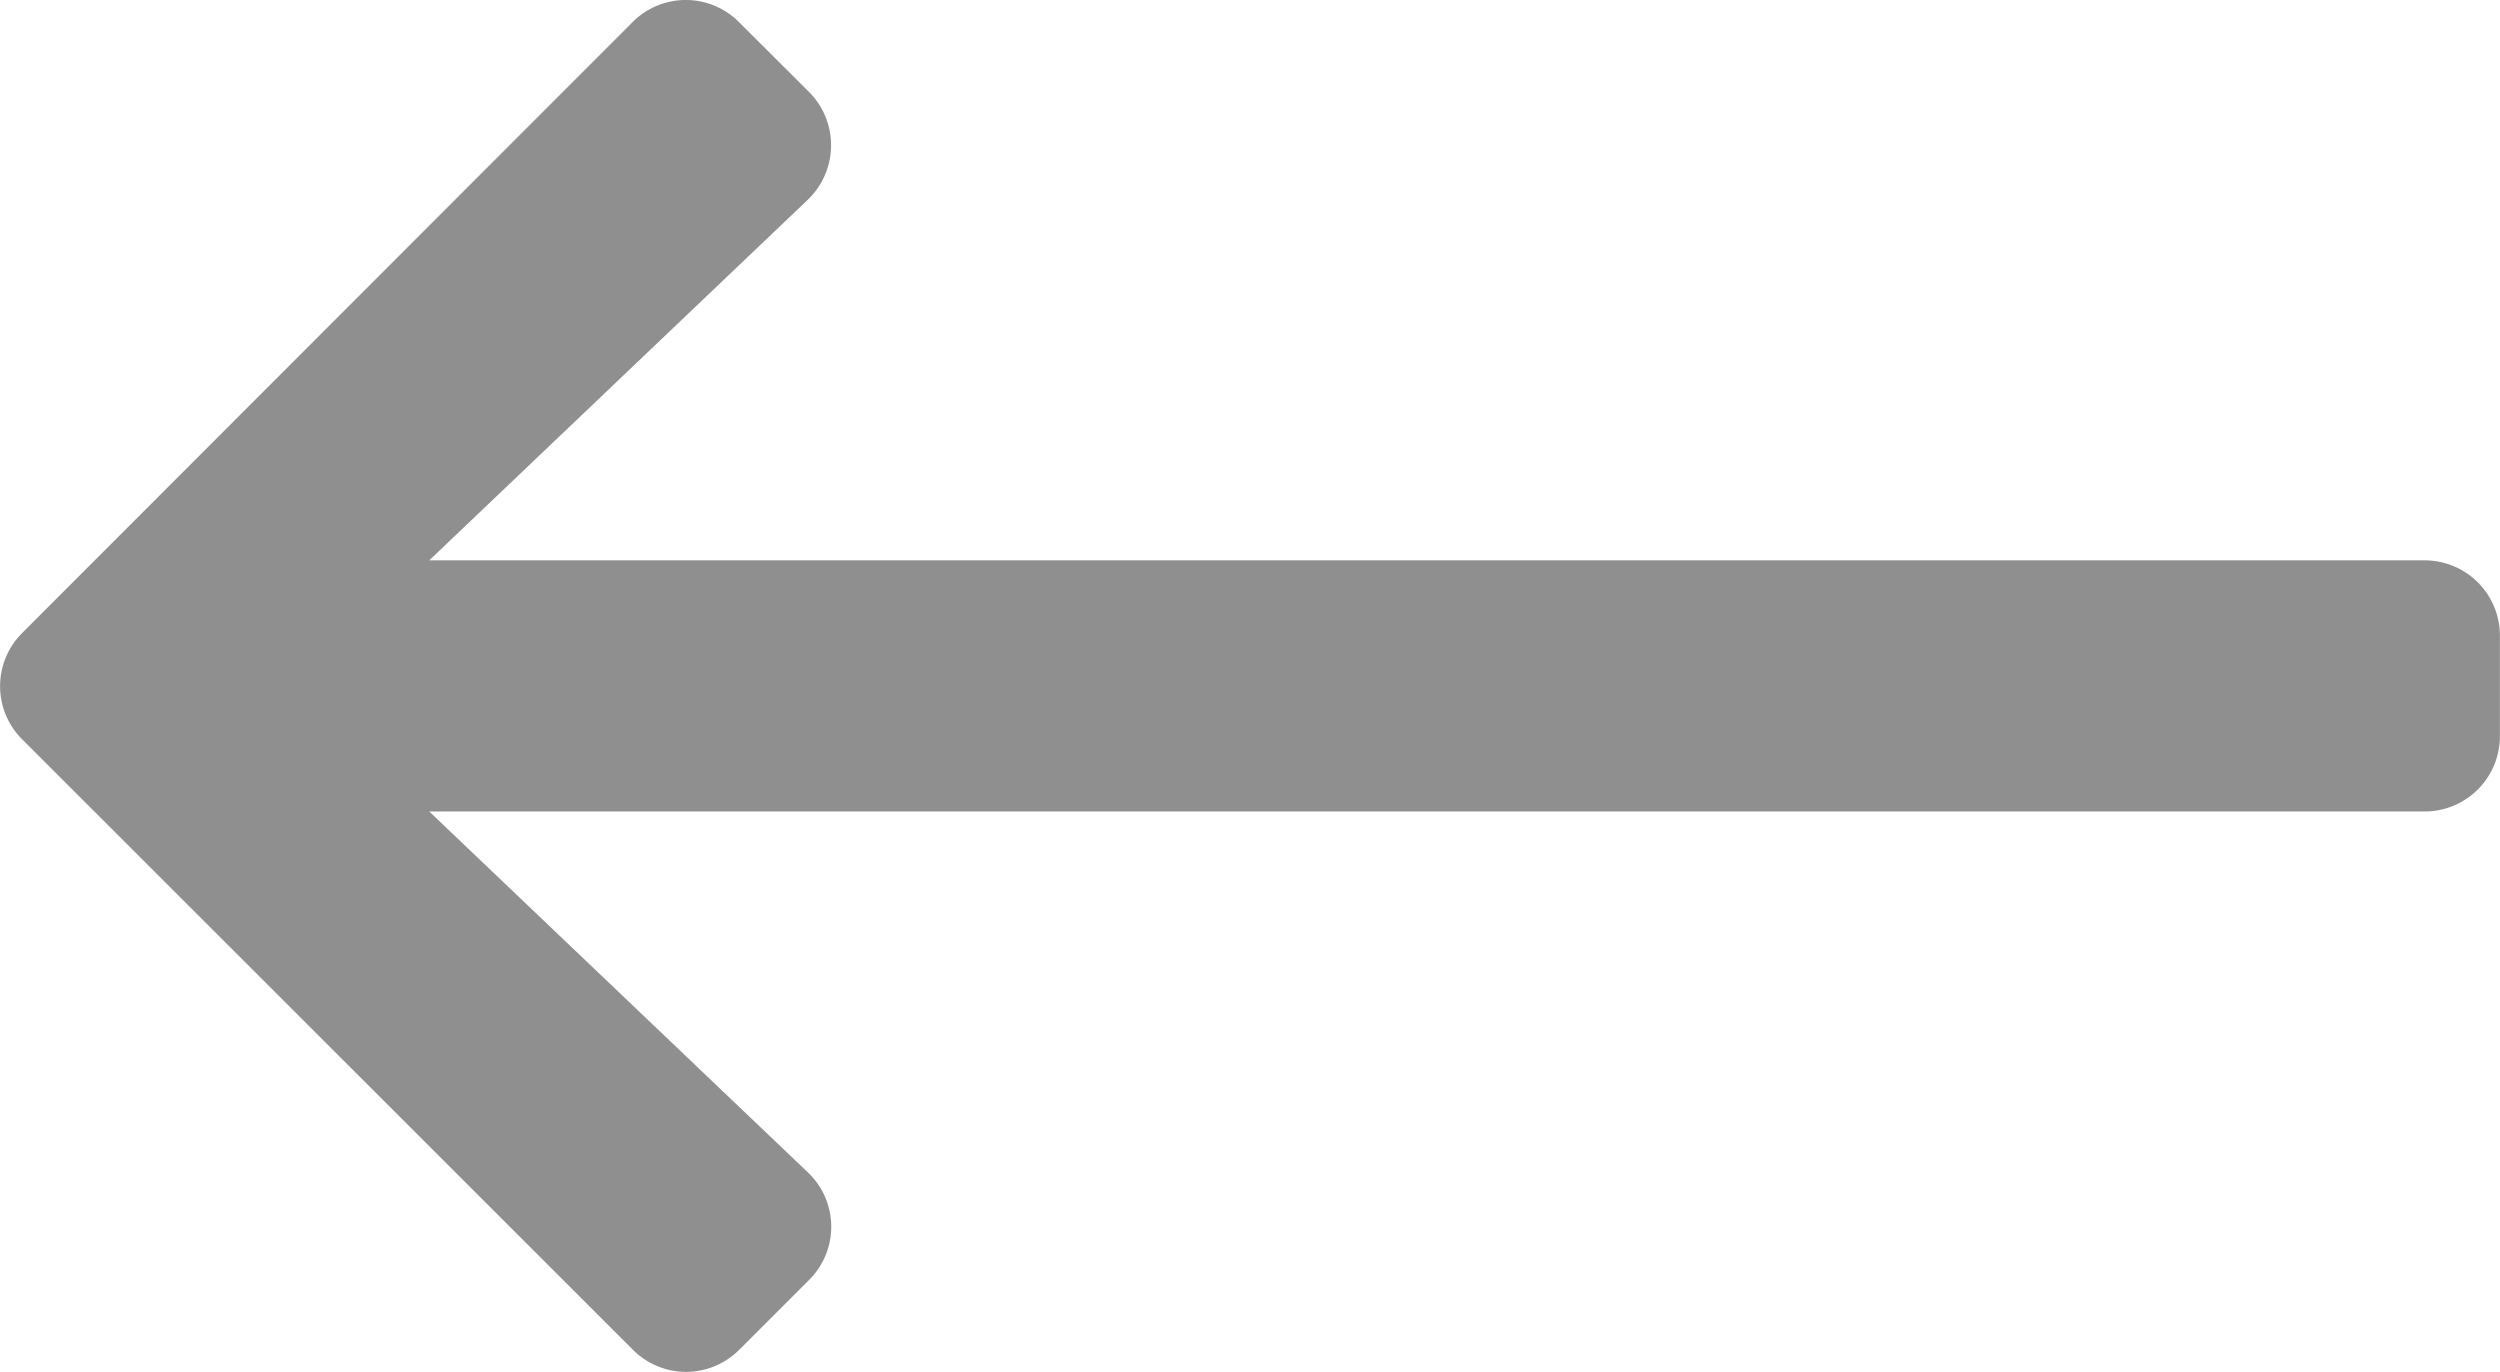 <svg xmlns="http://www.w3.org/2000/svg" width="24.52" height="13.455" viewBox="0 0 24.52 13.455">
  <path id="Icon_awesome-arrow-right" data-name="Icon awesome-arrow-right" d="M5.869,3.548l.684-.684a.736.736,0,0,1,1.044,0l5.989,5.986a.736.736,0,0,1,0,1.044L7.6,15.885a.736.736,0,0,1-1.044,0L5.869,15.2a.74.74,0,0,1,.012-1.057l3.713-3.537H-9.976a.738.738,0,0,1-.739-.739V8.882a.738.738,0,0,1,.739-.739H9.594L5.882,4.605A.735.735,0,0,1,5.869,3.548Z" transform="translate(13.804 16.102) rotate(180)" fill="#8f8f8f"/>
</svg>
